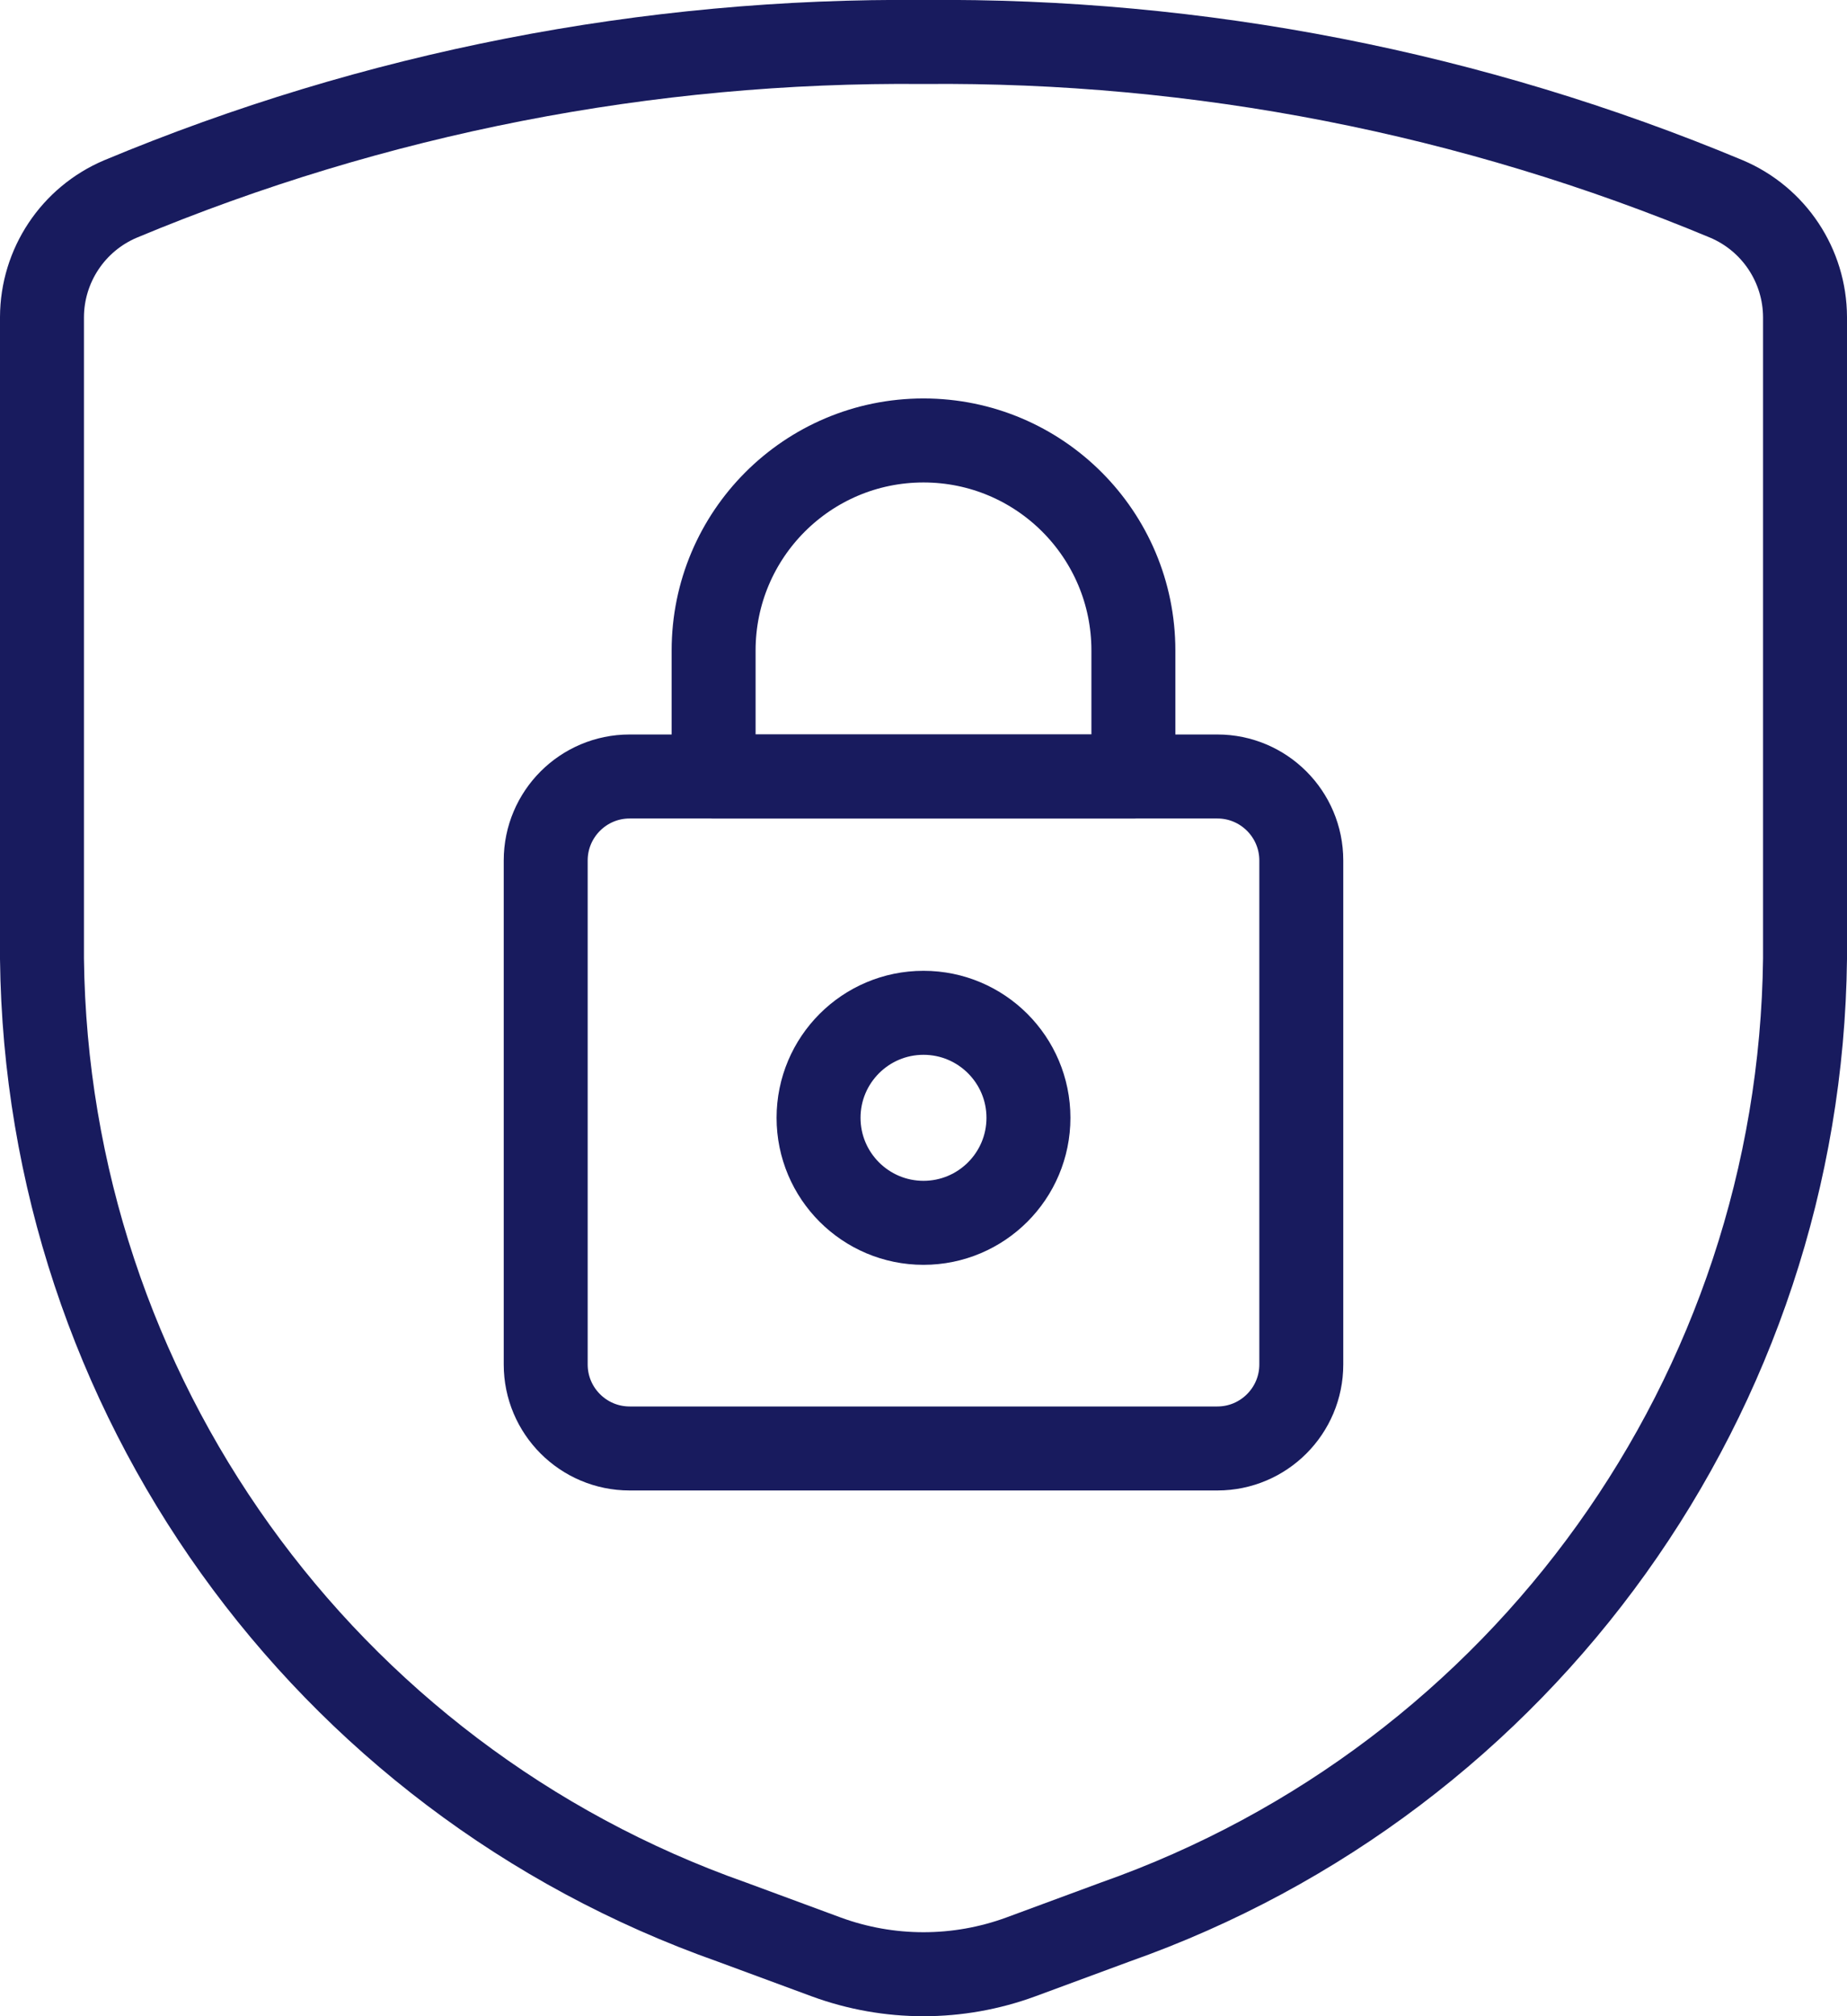 <svg width="22" height="24" viewBox="0 0 22 24" fill="none" xmlns="http://www.w3.org/2000/svg">
    <path fill-rule="evenodd" clip-rule="evenodd" d="M0.5 3.775V11.412C0.56 16.581 3.843 21.162 8.719 22.88L9.84 23.294C10.589 23.569 11.411 23.569 12.16 23.294L13.281 22.88C18.157 21.162 21.44 16.581 21.5 11.412V3.775C21.498 3.162 21.131 2.609 20.566 2.369C17.537 1.105 14.282 0.469 11 0.5C7.718 0.469 4.463 1.105 1.434 2.369C0.869 2.609 0.502 3.162 0.5 3.775Z" stroke="#181B5E" stroke-linecap="round" stroke-linejoin="round"/>
    <path fill-rule="evenodd" clip-rule="evenodd" d="M6.5 10.243C6.5 9.691 6.948 9.243 7.5 9.243H14.5C15.052 9.243 15.5 9.691 15.5 10.243V16.242C15.5 16.794 15.052 17.242 14.5 17.242H7.5C6.948 17.242 6.5 16.794 6.5 16.242V10.243Z" stroke="#181B5E" stroke-linecap="round" stroke-linejoin="round"/>
    <path fill-rule="evenodd" clip-rule="evenodd" d="M11 14.556C11.69 14.556 12.25 13.996 12.25 13.306C12.25 12.616 11.69 12.056 11 12.056C10.31 12.056 9.75 12.616 9.75 13.306C9.75 13.996 10.31 14.556 11 14.556Z" stroke="#181B5E" stroke-linecap="round" stroke-linejoin="round"/>
    <path fill-rule="evenodd" clip-rule="evenodd" d="M13.5 7.743C13.5 6.362 12.381 5.243 11 5.243C9.619 5.243 8.5 6.362 8.5 7.743V9.243H13.5V7.743Z" stroke="#181B5E" stroke-linecap="round" stroke-linejoin="round"/>
</svg>
